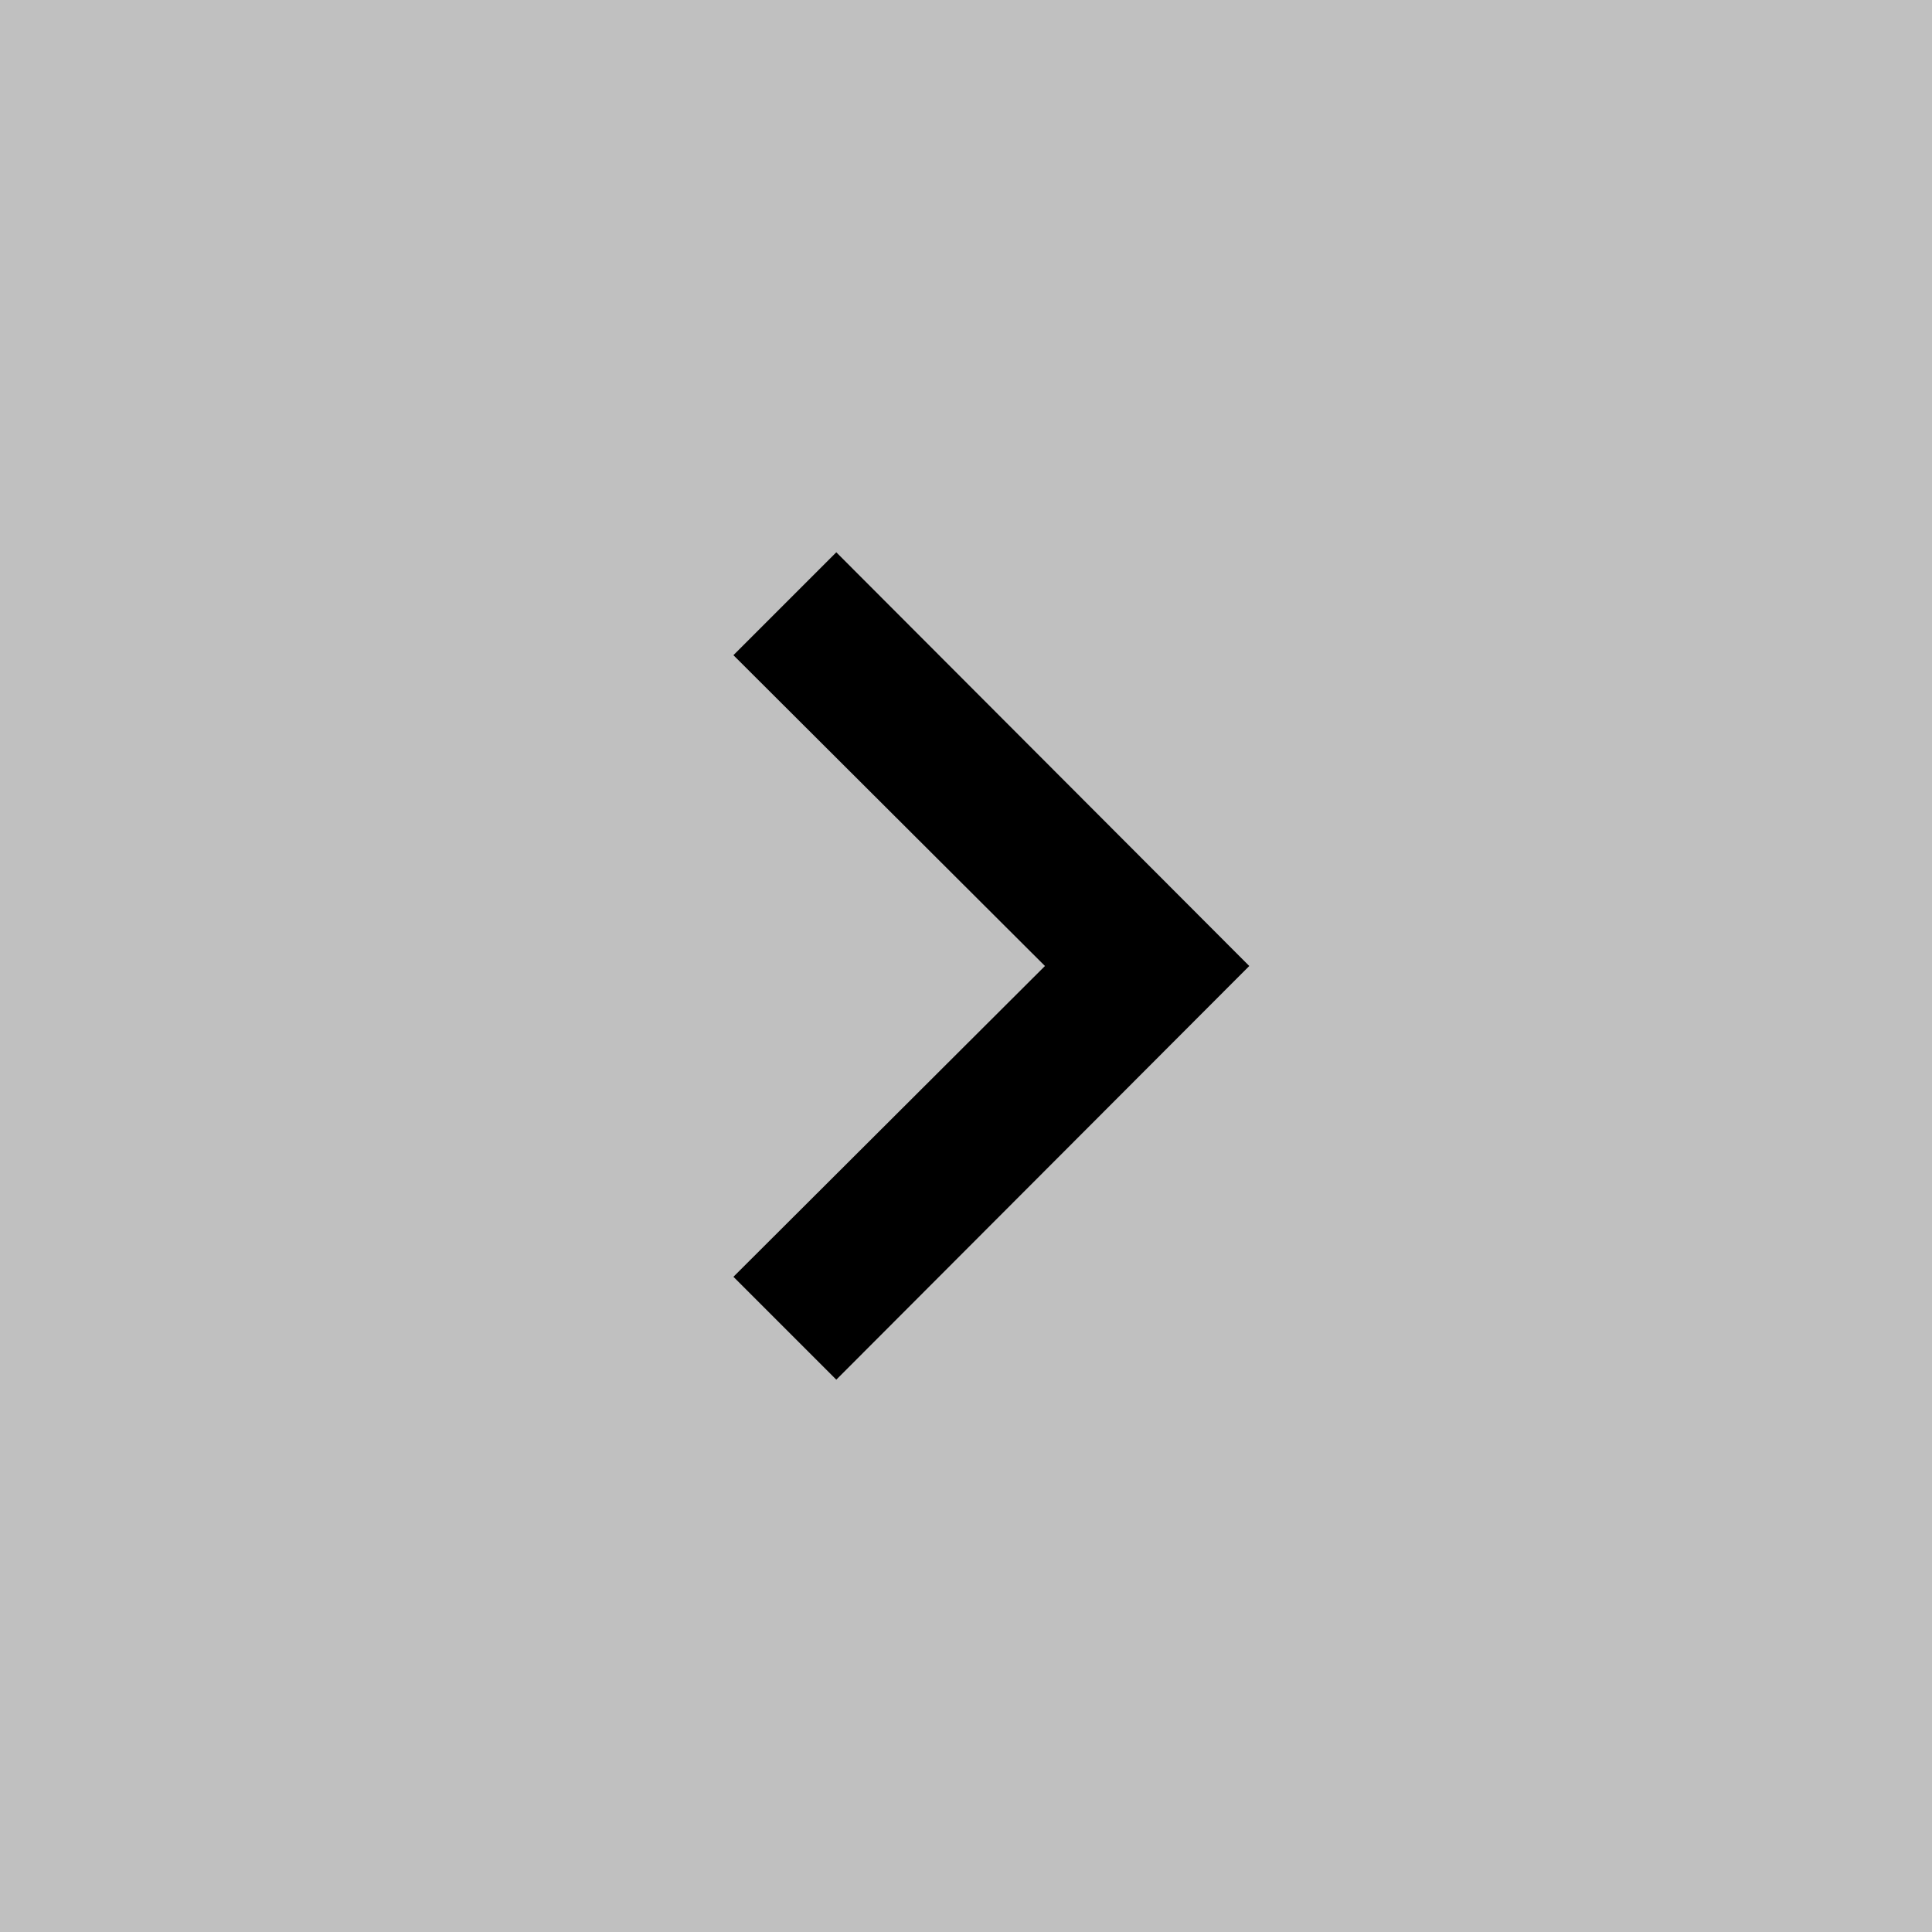<svg width="60" height="60" viewBox="0 0 60 60" fill="none" xmlns="http://www.w3.org/2000/svg">
<rect x="0" y="0" width="60" height="60" fill="#808080" stroke="none"/>
<rect opacity="0.5" width="60" height="60" fill="white"/>
<path d="M25.972 42.847L22.777 39.652L32.452 30L22.777 20.347L25.972 17.152L38.797 30L25.972 42.847Z" fill="black"/>
</svg>
